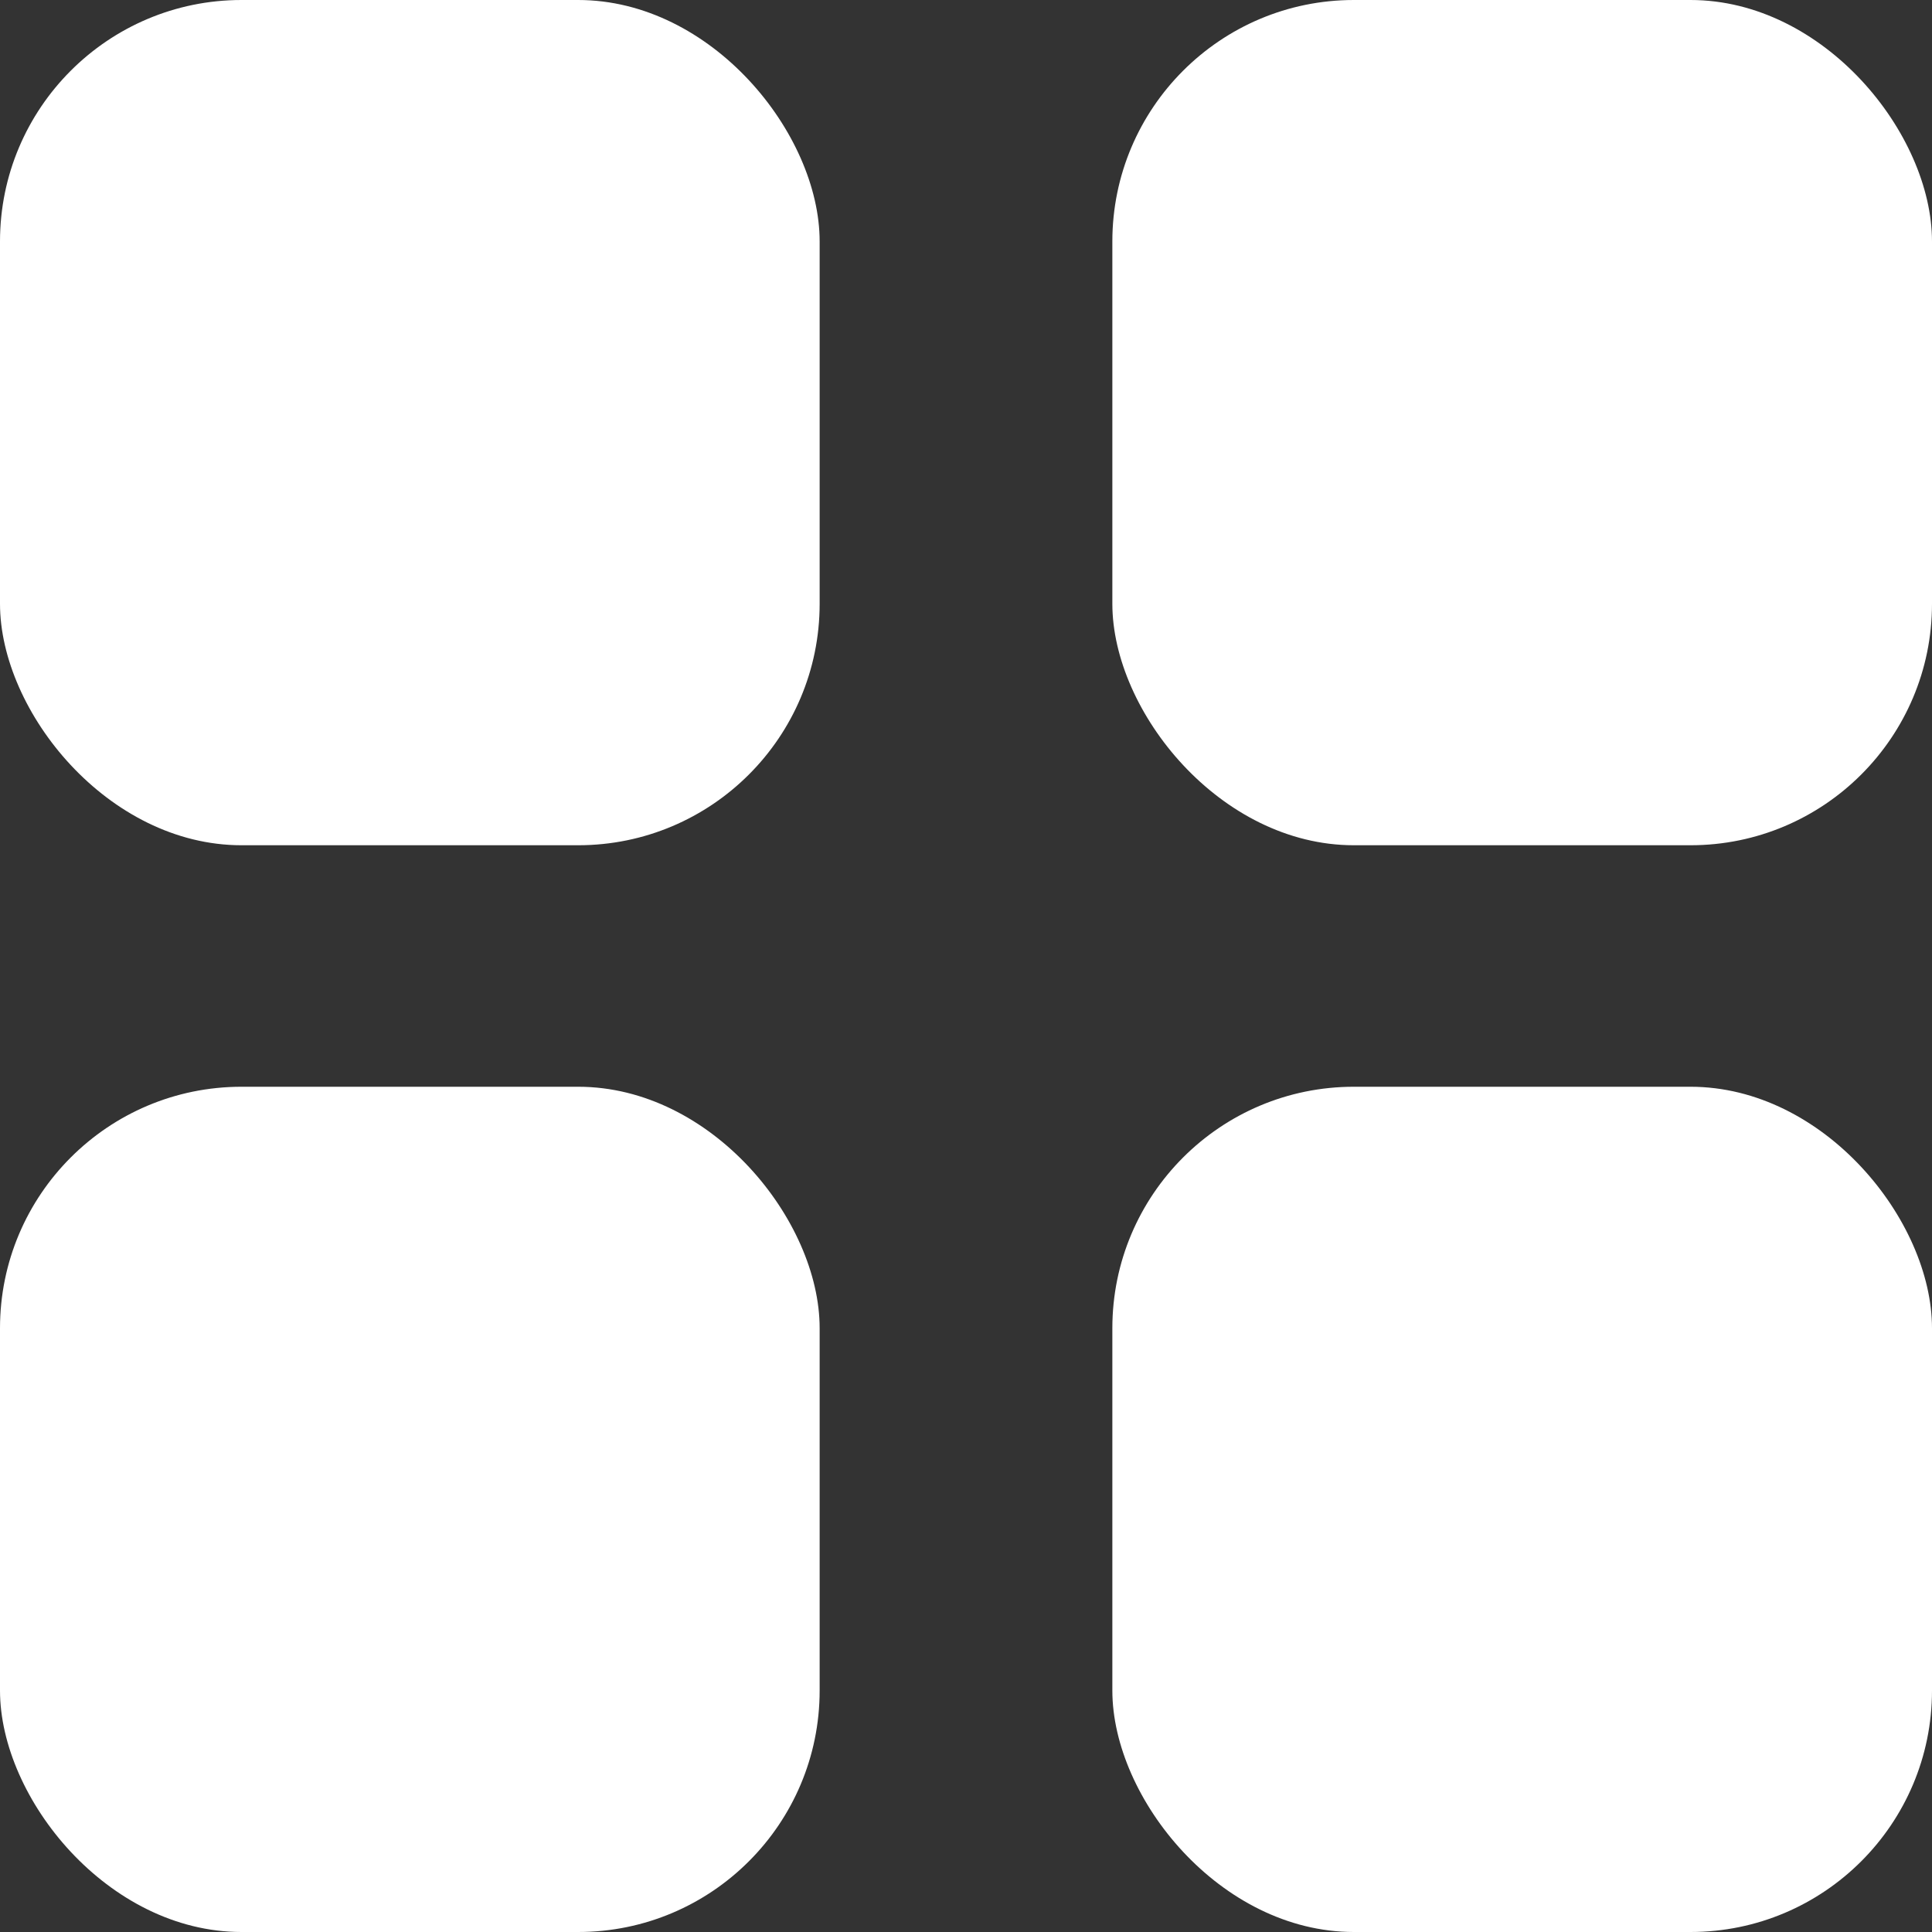 <svg width="24" height="24" viewBox="0 0 24 24" fill="none" xmlns="http://www.w3.org/2000/svg">
<rect x="0" y="0" width="24" height="24" fill="#333333" stroke="none"/>
<rect width="10.182" height="10.5" rx="3" fill="white"/>
<rect x="13.818" width="10.182" height="10.5" rx="3" fill="white"/>
<rect x="13.818" y="13.5" width="10.182" height="10.5" rx="3" fill="white"/>
<rect y="13.5" width="10.182" height="10.5" rx="3" fill="white"/>
</svg>
